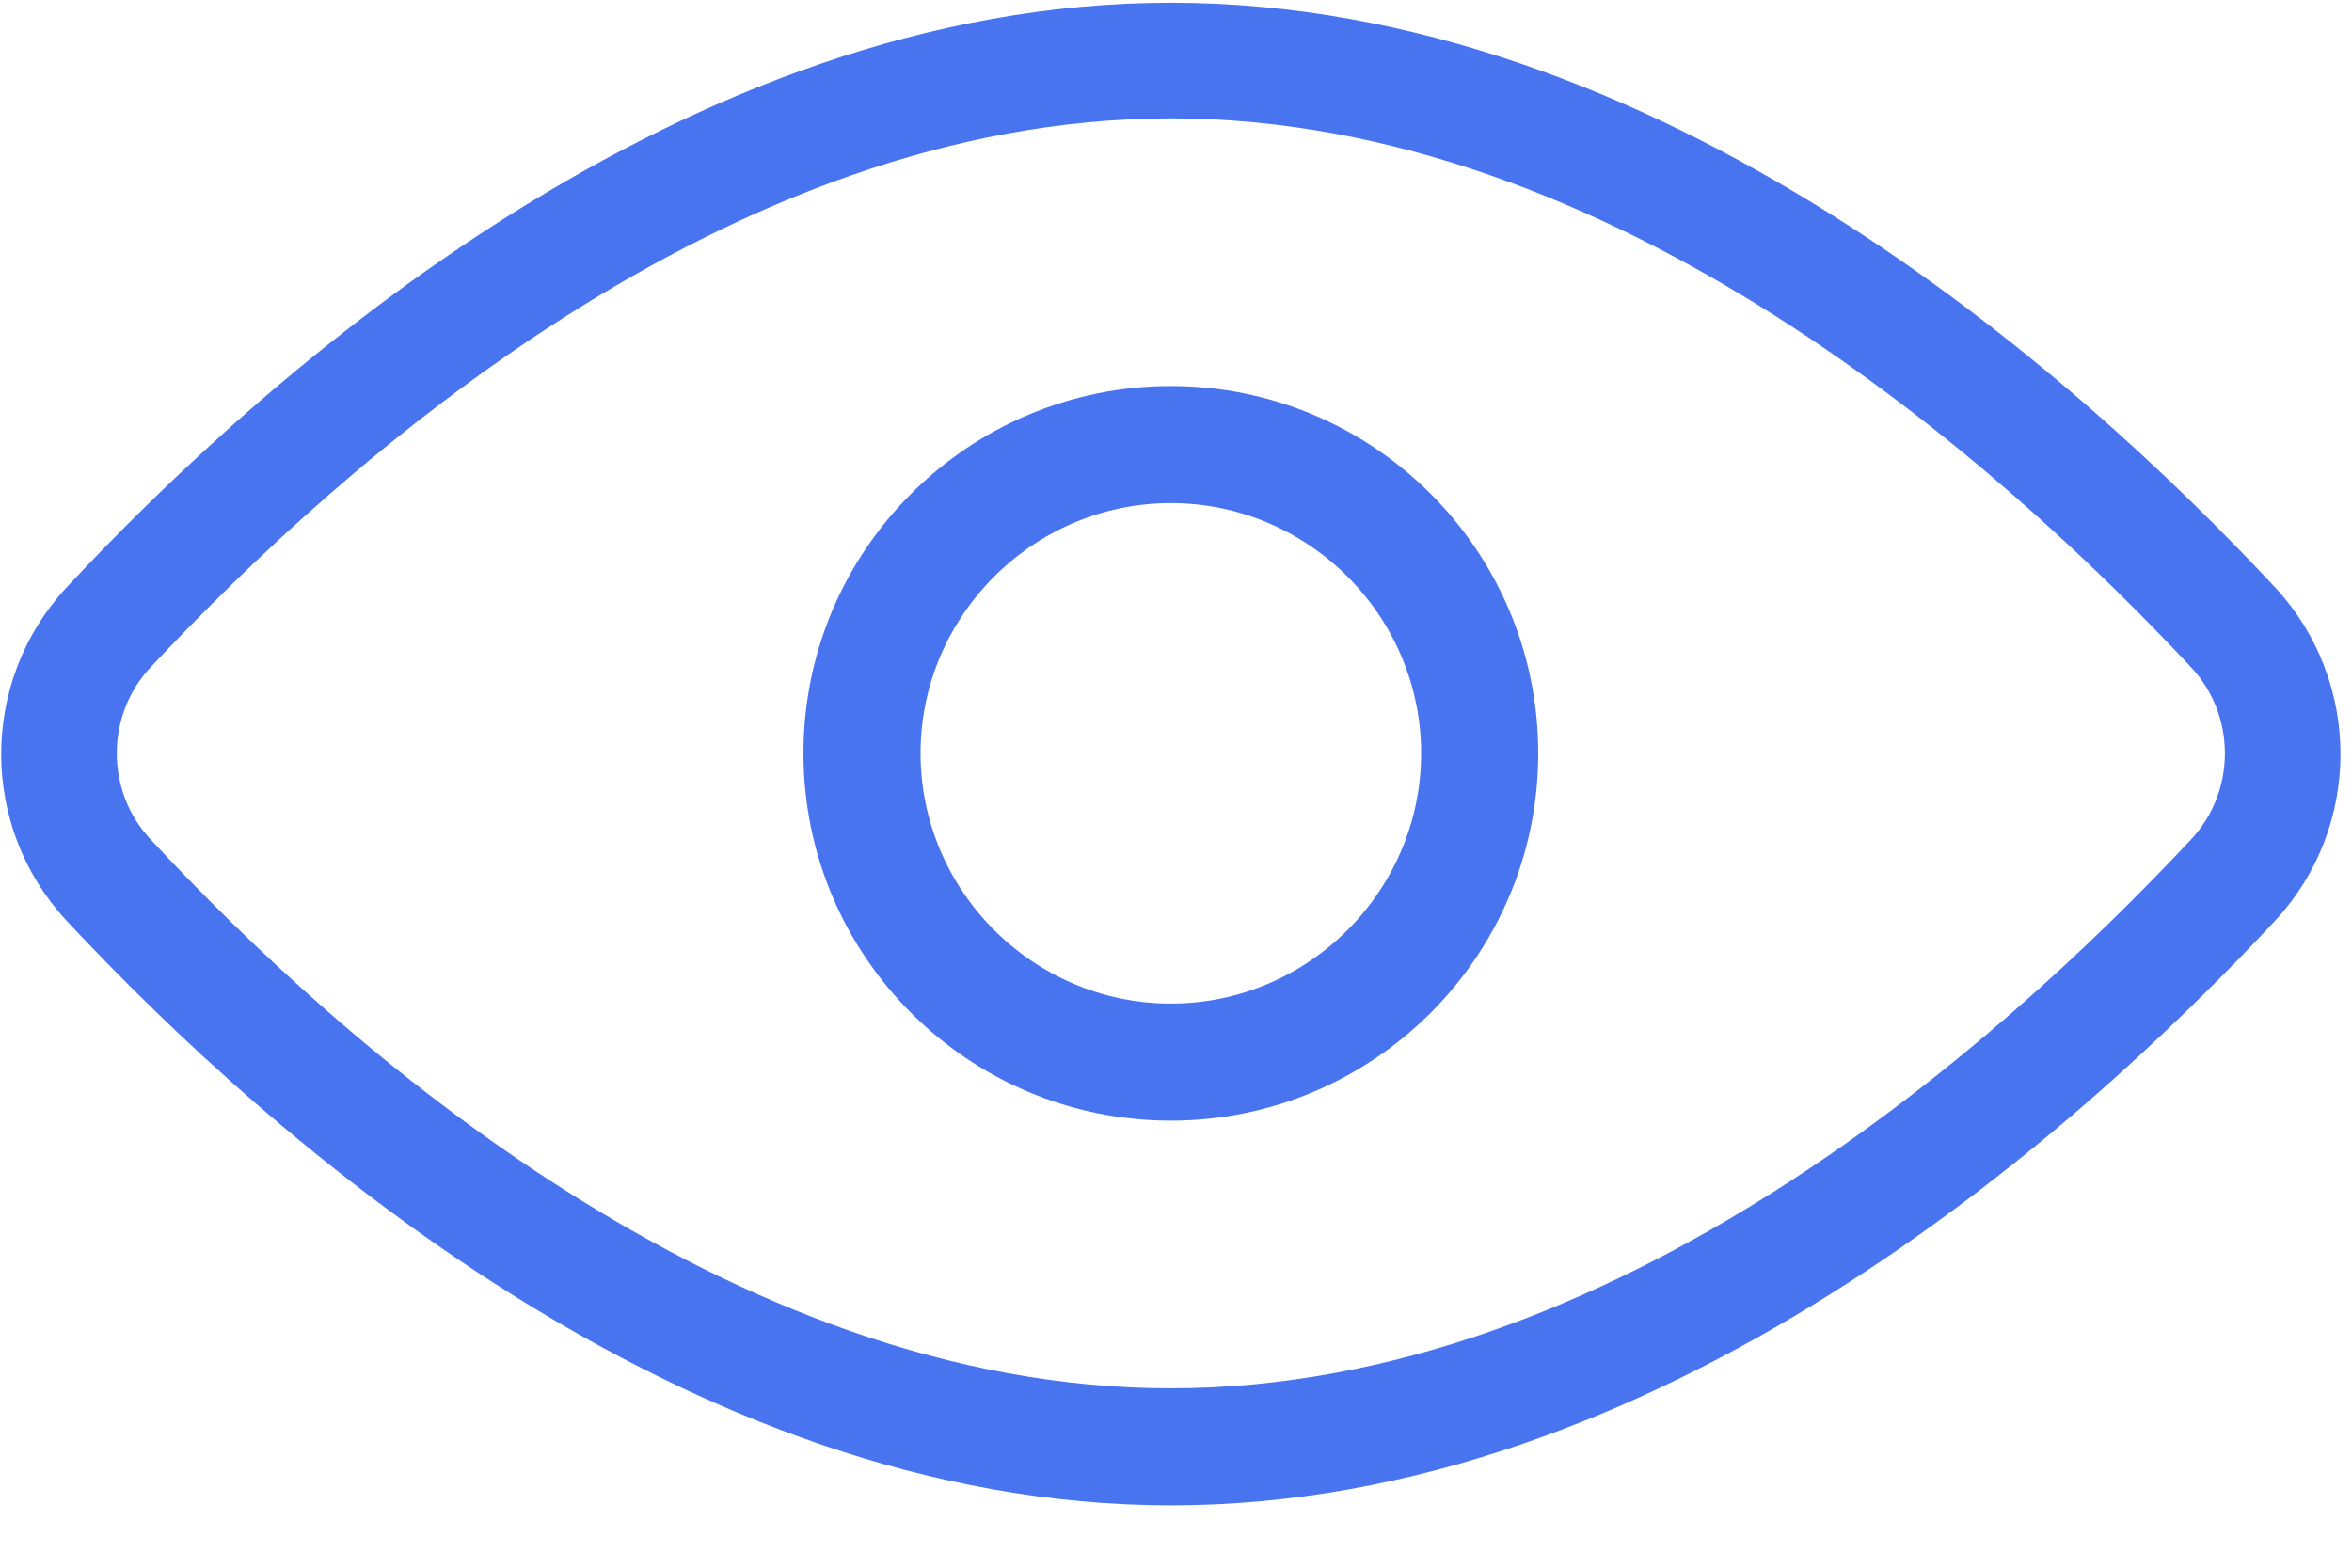 <?xml version="1.0" encoding="UTF-8"?>
<svg width="18px" height="12px" viewBox="0 0 18 12" version="1.1" xmlns="http://www.w3.org/2000/svg" xmlns:xlink="http://www.w3.org/1999/xlink">
    <!-- Generator: Sketch 60.1 (88133) - https://sketch.com -->
    <title>see-sel</title>
    <desc>Created with Sketch.</desc>
    <g id="页面-1" stroke="none" stroke-width="1" fill="none" fill-rule="evenodd">
        <g id="商品管理-商品分类" transform="translate(-478, -180)" fill="#4874EF" fill-rule="nonzero">
            <g id="see-sel" transform="translate(478, 180)">
                <path d="M8.961,8.578 C7.415,8.578 6.149,7.323 6.149,5.766 C6.149,4.21 7.415,2.955 8.961,2.955 C10.506,2.955 11.772,4.21 11.772,5.766 C11.772,7.323 10.506,8.578 8.961,8.578 Z M8.961,3.851 C7.908,3.851 7.045,4.714 7.045,5.766 C7.045,6.819 7.908,7.682 8.961,7.682 C10.013,7.682 10.876,6.819 10.876,5.766 C10.876,4.714 10.013,3.851 8.961,3.851 Z" id="形状"></path>
                <path d="M8.961,11.523 C5.231,11.523 2.062,8.712 0.505,7.043 C-0.156,6.326 -0.156,5.218 0.505,4.501 C2.062,2.832 5.231,0.021 8.961,0.021 C12.69,0.021 15.86,2.832 17.416,4.501 C18.077,5.218 18.077,6.326 17.416,7.043 C15.86,8.712 12.69,11.523 8.961,11.523 L8.961,11.523 Z M8.961,0.906 C5.567,0.906 2.622,3.538 1.154,5.106 C0.807,5.475 0.807,6.058 1.154,6.427 C2.61,7.995 5.567,10.627 8.961,10.627 C12.354,10.627 15.3,7.995 16.767,6.427 C17.114,6.058 17.114,5.475 16.767,5.106 C15.3,3.538 12.354,0.906 8.961,0.906 Z" id="形状"></path>
            </g>
        </g>
    </g>
</svg>